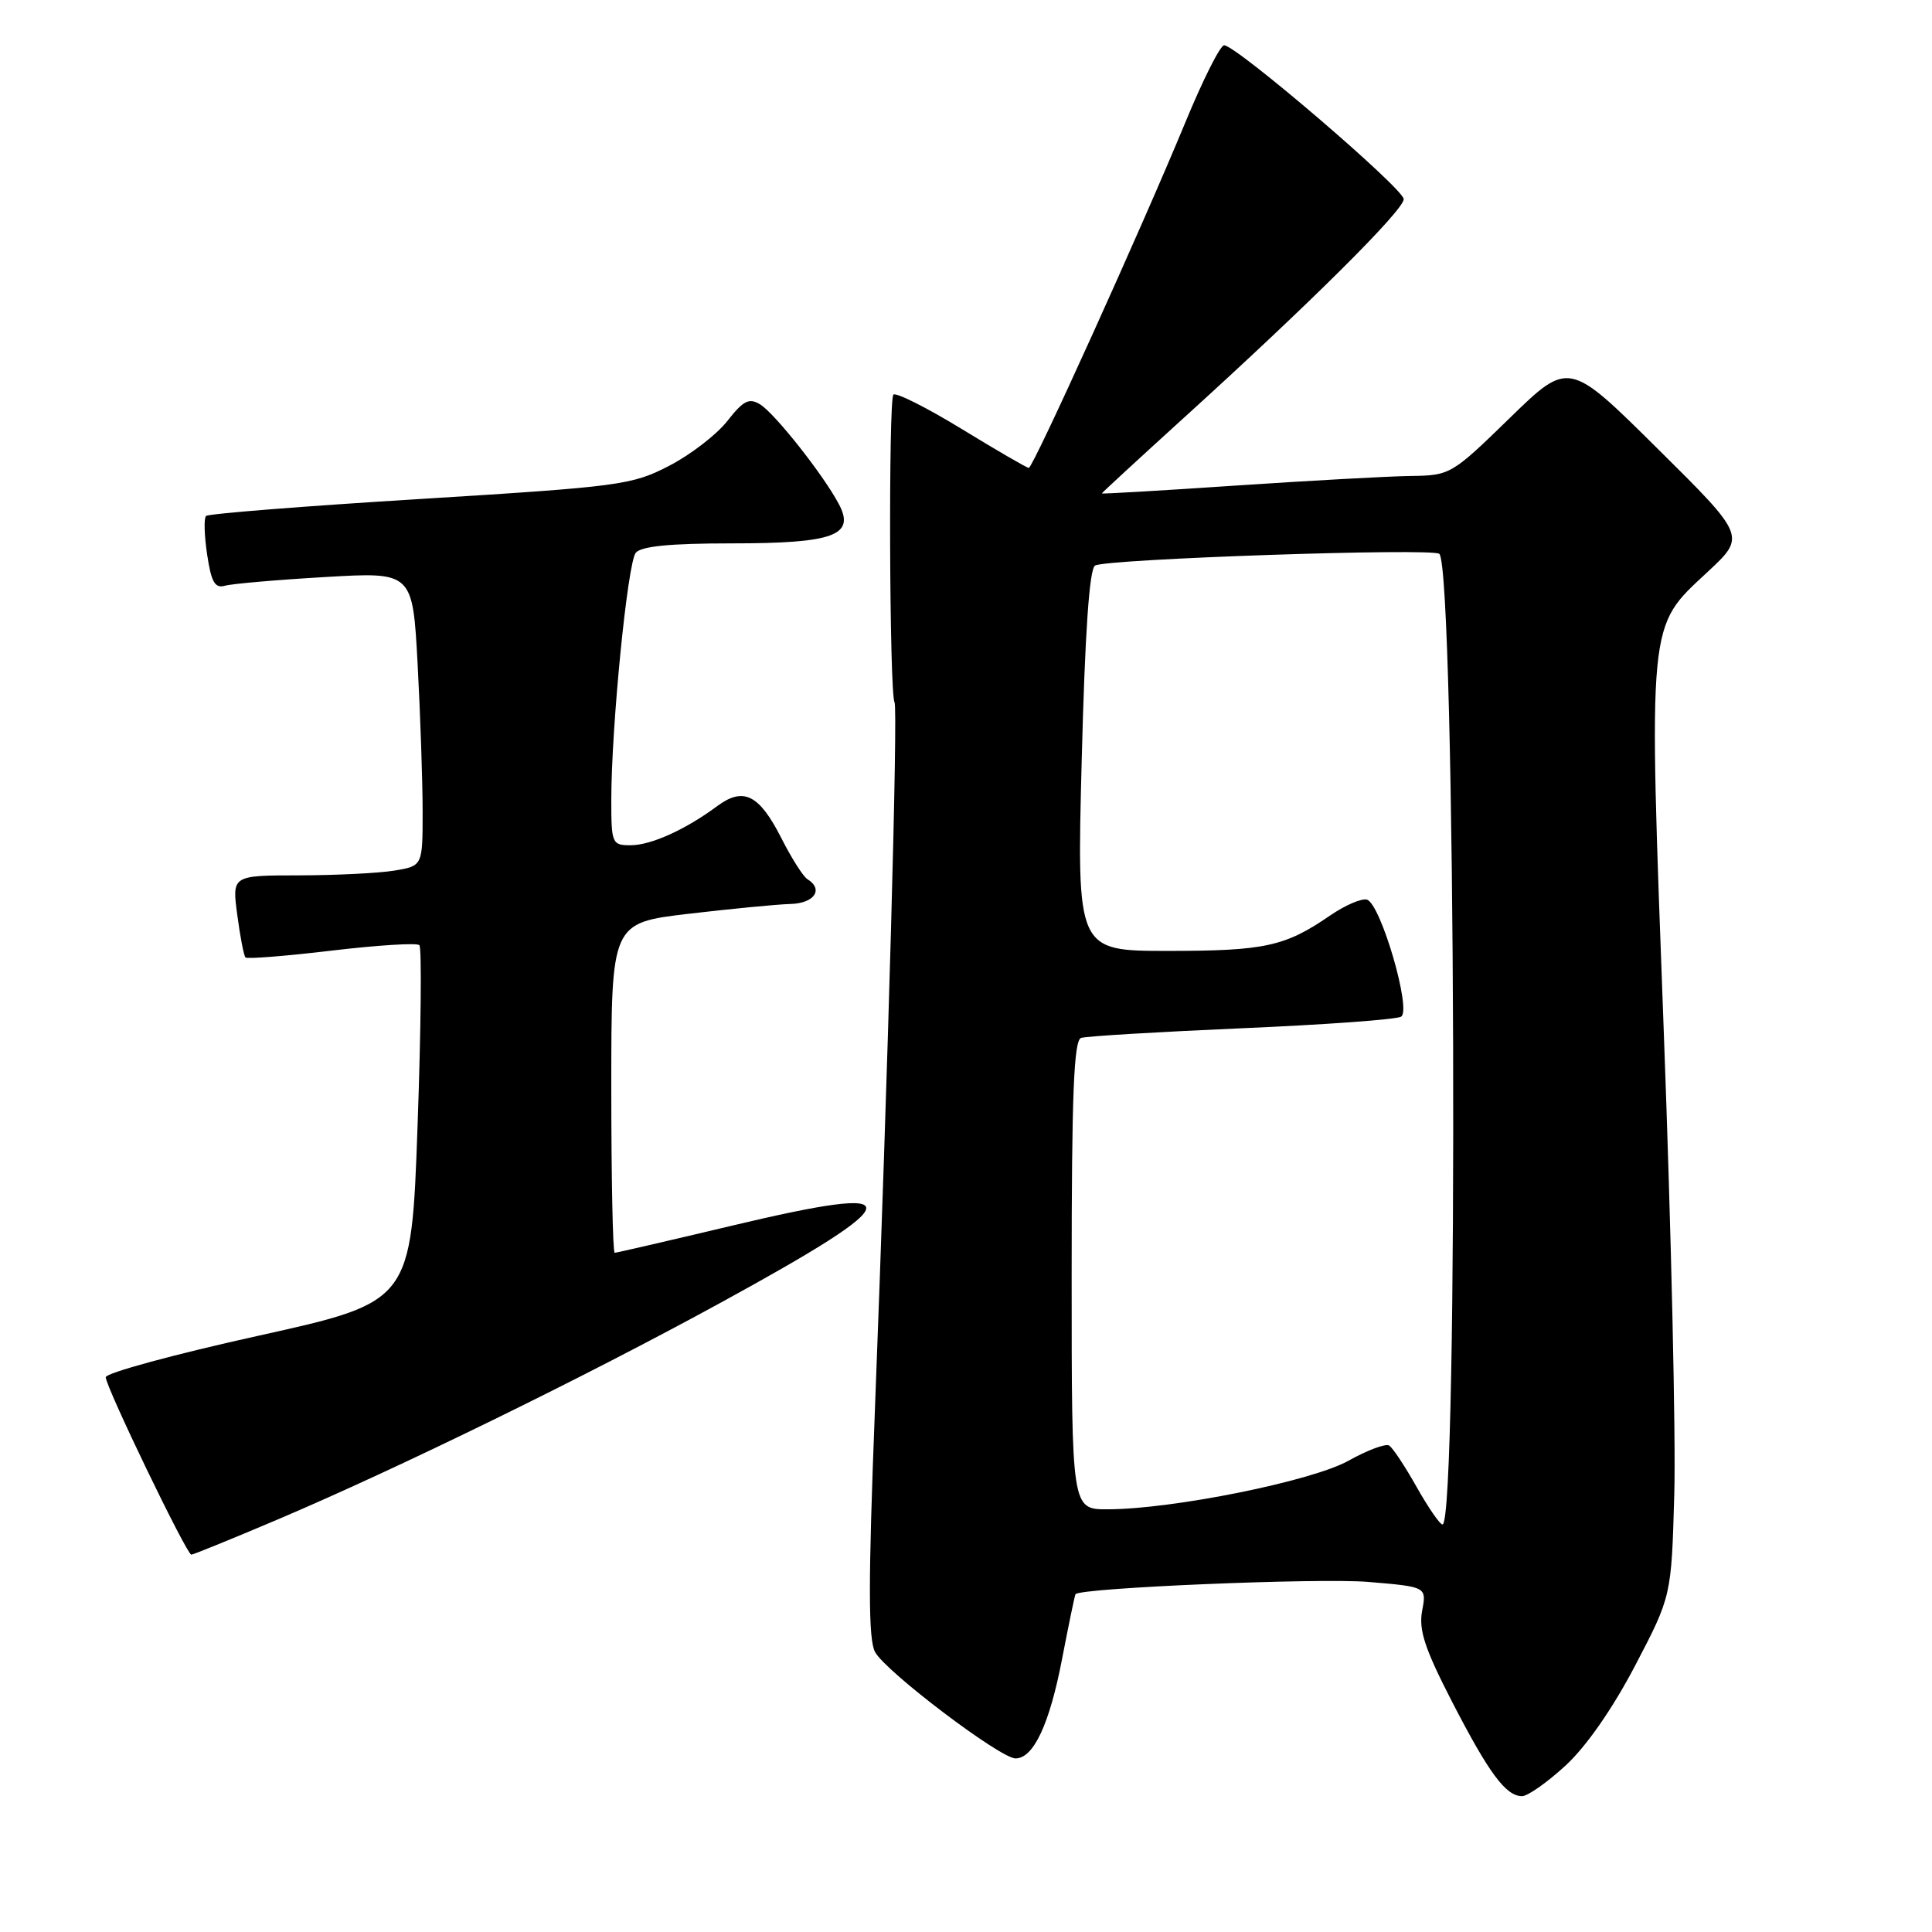 <?xml version="1.0" encoding="UTF-8" standalone="no"?>
<!DOCTYPE svg PUBLIC "-//W3C//DTD SVG 1.1//EN" "http://www.w3.org/Graphics/SVG/1.1/DTD/svg11.dtd" >
<svg xmlns="http://www.w3.org/2000/svg" xmlns:xlink="http://www.w3.org/1999/xlink" version="1.1" viewBox="0 0 256 256">
 <g >
 <path fill="currentColor"
d=" M 207.45 233.94 C 210.19 231.42 213.69 226.38 216.67 220.69 C 221.47 211.50 221.47 211.50 221.85 198.00 C 222.07 190.57 221.44 163.01 220.46 136.74 C 218.42 81.66 218.27 83.23 226.27 75.78 C 231.35 71.05 231.35 71.05 219.61 59.42 C 207.87 47.78 207.87 47.78 200.05 55.39 C 192.33 62.91 192.16 63.00 186.86 63.07 C 183.91 63.11 173.51 63.69 163.75 64.34 C 153.99 65.00 146.00 65.47 146.00 65.38 C 146.00 65.30 150.84 60.84 156.75 55.47 C 173.54 40.24 186.00 27.85 186.00 26.39 C 186.00 25.00 163.81 6.00 162.20 6.00 C 161.69 6.00 159.37 10.61 157.05 16.25 C 151.32 30.13 136.89 62.00 136.32 62.00 C 136.07 62.00 132.07 59.68 127.43 56.84 C 122.78 54.00 118.71 51.96 118.38 52.29 C 117.71 52.96 117.85 91.95 118.53 93.05 C 119.00 93.81 117.67 141.75 115.92 187.10 C 115.04 209.74 115.05 217.23 115.95 218.90 C 117.33 221.48 132.54 233.00 134.56 233.00 C 136.95 233.00 139.07 228.46 140.73 219.82 C 141.61 215.25 142.41 211.38 142.51 211.24 C 143.09 210.40 174.78 209.07 181.27 209.61 C 189.04 210.26 189.04 210.26 188.44 213.44 C 187.97 215.97 188.78 218.44 192.38 225.44 C 197.28 234.95 199.53 238.00 201.68 238.00 C 202.43 238.00 205.03 236.17 207.45 233.94 Z  M 36.65 201.40 C 52.81 194.54 77.46 182.48 95.50 172.61 C 120.80 158.78 121.11 156.66 96.98 162.41 C 88.69 164.38 81.70 166.00 81.45 166.00 C 81.20 166.00 81.00 156.17 81.00 144.15 C 81.00 122.29 81.00 122.29 91.25 121.08 C 96.89 120.42 102.96 119.83 104.75 119.78 C 107.91 119.70 109.17 117.84 106.98 116.49 C 106.42 116.14 104.87 113.70 103.53 111.05 C 100.60 105.28 98.52 104.24 95.05 106.80 C 90.82 109.94 86.25 112.00 83.55 112.00 C 81.10 112.00 81.00 111.76 81.00 106.02 C 81.00 96.35 83.15 74.61 84.24 73.25 C 84.94 72.38 88.78 72.00 96.93 72.00 C 110.52 72.00 113.38 70.94 111.13 66.75 C 109.05 62.85 102.67 54.79 100.73 53.59 C 99.26 52.69 98.51 53.06 96.38 55.78 C 94.96 57.59 91.49 60.27 88.65 61.73 C 83.75 64.27 82.17 64.48 55.67 66.12 C 40.36 67.06 27.59 68.07 27.30 68.37 C 27.00 68.67 27.07 70.97 27.45 73.50 C 28.00 77.16 28.48 77.99 29.82 77.61 C 30.74 77.35 36.72 76.83 43.09 76.46 C 54.68 75.78 54.68 75.78 55.34 88.05 C 55.70 94.79 56.00 103.56 56.00 107.53 C 56.00 114.74 56.00 114.74 52.25 115.36 C 50.19 115.70 44.50 115.98 39.62 115.99 C 30.74 116.00 30.74 116.00 31.44 121.23 C 31.82 124.11 32.31 126.65 32.53 126.87 C 32.76 127.09 37.90 126.68 43.96 125.96 C 50.02 125.24 55.25 124.91 55.57 125.24 C 55.89 125.56 55.79 136.33 55.33 149.16 C 54.50 172.50 54.50 172.50 34.25 176.99 C 23.11 179.45 14.00 181.93 14.01 182.49 C 14.02 183.78 24.74 206.00 25.35 206.00 C 25.60 206.00 30.69 203.93 36.65 201.40 Z  M 187.71 197.03 C 186.18 194.31 184.54 191.83 184.07 191.54 C 183.60 191.25 181.18 192.16 178.69 193.55 C 173.85 196.26 155.38 199.98 146.75 199.99 C 142.00 200.00 142.00 200.00 142.00 168.97 C 142.00 145.03 142.29 137.84 143.25 137.53 C 143.94 137.30 153.51 136.73 164.53 136.25 C 175.54 135.78 185.05 135.09 185.66 134.71 C 187.06 133.84 182.97 119.82 181.14 119.21 C 180.46 118.99 178.23 119.94 176.20 121.34 C 170.28 125.41 167.58 126.00 154.77 126.00 C 142.68 126.00 142.68 126.00 143.33 100.82 C 143.76 83.94 144.34 75.41 145.10 74.94 C 146.52 74.06 189.91 72.58 190.72 73.39 C 192.88 75.54 193.29 202.00 191.14 202.00 C 190.79 202.00 189.25 199.76 187.71 197.03 Z "/>
</g>
</svg>